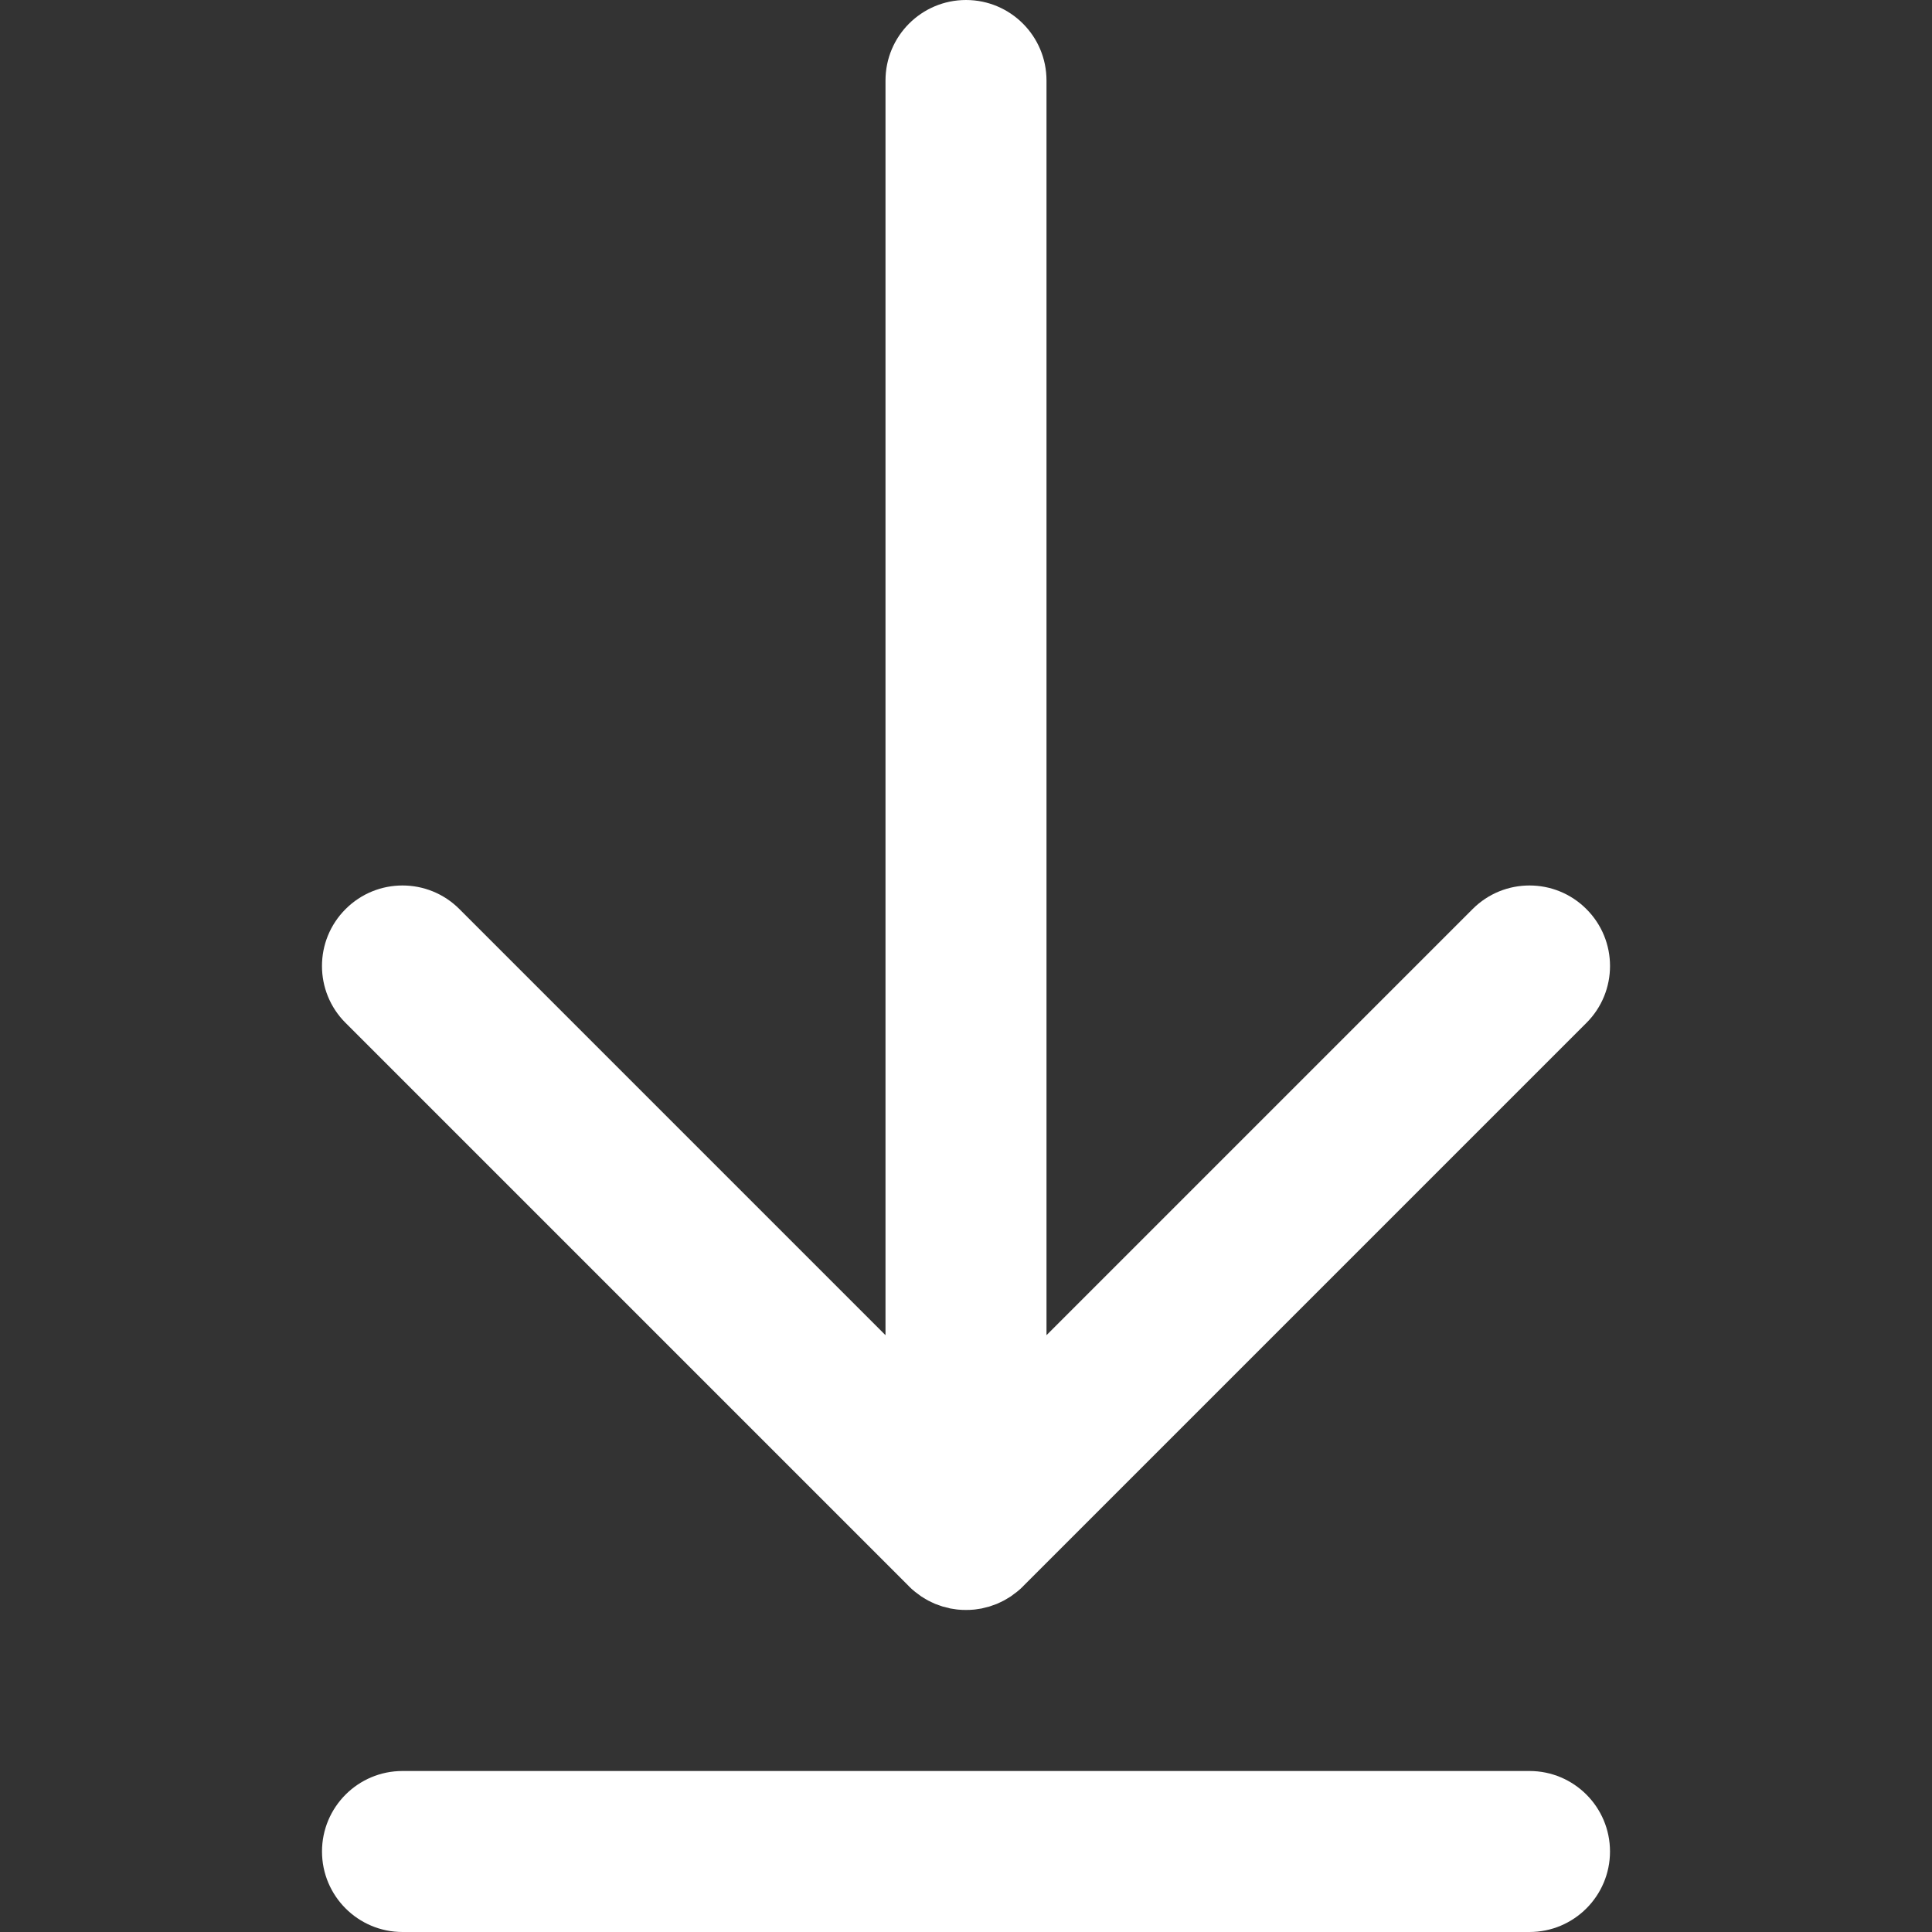 <svg width="24" height="24" viewBox="0 0 24 24" fill="none" xmlns="http://www.w3.org/2000/svg">
<rect x="0" y="0" width="24" height="24" fill="#333333" stroke="none"/>
<path d="M11.293 19.707C11.293 19.707 11.293 19.707 11.293 19.708C11.316 19.731 11.341 19.753 11.366 19.773C11.378 19.783 11.39 19.791 11.402 19.8C11.416 19.811 11.43 19.822 11.445 19.832C11.459 19.841 11.474 19.849 11.488 19.858C11.502 19.866 11.515 19.875 11.529 19.882C11.544 19.89 11.559 19.897 11.574 19.904C11.588 19.91 11.603 19.918 11.617 19.924C11.632 19.93 11.647 19.935 11.662 19.94C11.678 19.946 11.694 19.952 11.71 19.957C11.725 19.961 11.74 19.965 11.755 19.968C11.772 19.973 11.788 19.977 11.805 19.981C11.822 19.984 11.84 19.986 11.858 19.989C11.872 19.991 11.886 19.994 11.901 19.995C11.967 20.001 12.033 20.001 12.099 19.995C12.114 19.994 12.128 19.991 12.142 19.989C12.16 19.986 12.178 19.984 12.195 19.981C12.212 19.977 12.228 19.973 12.245 19.968C12.26 19.965 12.275 19.961 12.29 19.957C12.306 19.952 12.322 19.946 12.338 19.94C12.353 19.935 12.368 19.93 12.383 19.924C12.397 19.918 12.412 19.91 12.426 19.904C12.441 19.897 12.456 19.89 12.471 19.882C12.485 19.875 12.498 19.866 12.512 19.858C12.526 19.849 12.541 19.841 12.555 19.832C12.57 19.822 12.584 19.811 12.598 19.8C12.61 19.791 12.622 19.783 12.634 19.773C12.659 19.753 12.684 19.731 12.707 19.708C12.707 19.707 12.707 19.707 12.707 19.707L19.707 12.707C20.098 12.317 20.098 11.683 19.707 11.293C19.317 10.902 18.683 10.902 18.293 11.293L13 16.586V1C13 0.448 12.552 0 12 0C11.448 0 11 0.448 11 1V16.586L5.707 11.293C5.317 10.902 4.683 10.902 4.293 11.293C3.902 11.683 3.902 12.317 4.293 12.707L11.293 19.707Z" fill="white"/>
<path d="M19 22H5C4.448 22 4 22.448 4 23C4 23.552 4.448 24 5 24H19C19.552 24 20 23.552 20 23C20 22.448 19.552 22 19 22Z" fill="white"/>
</svg>
